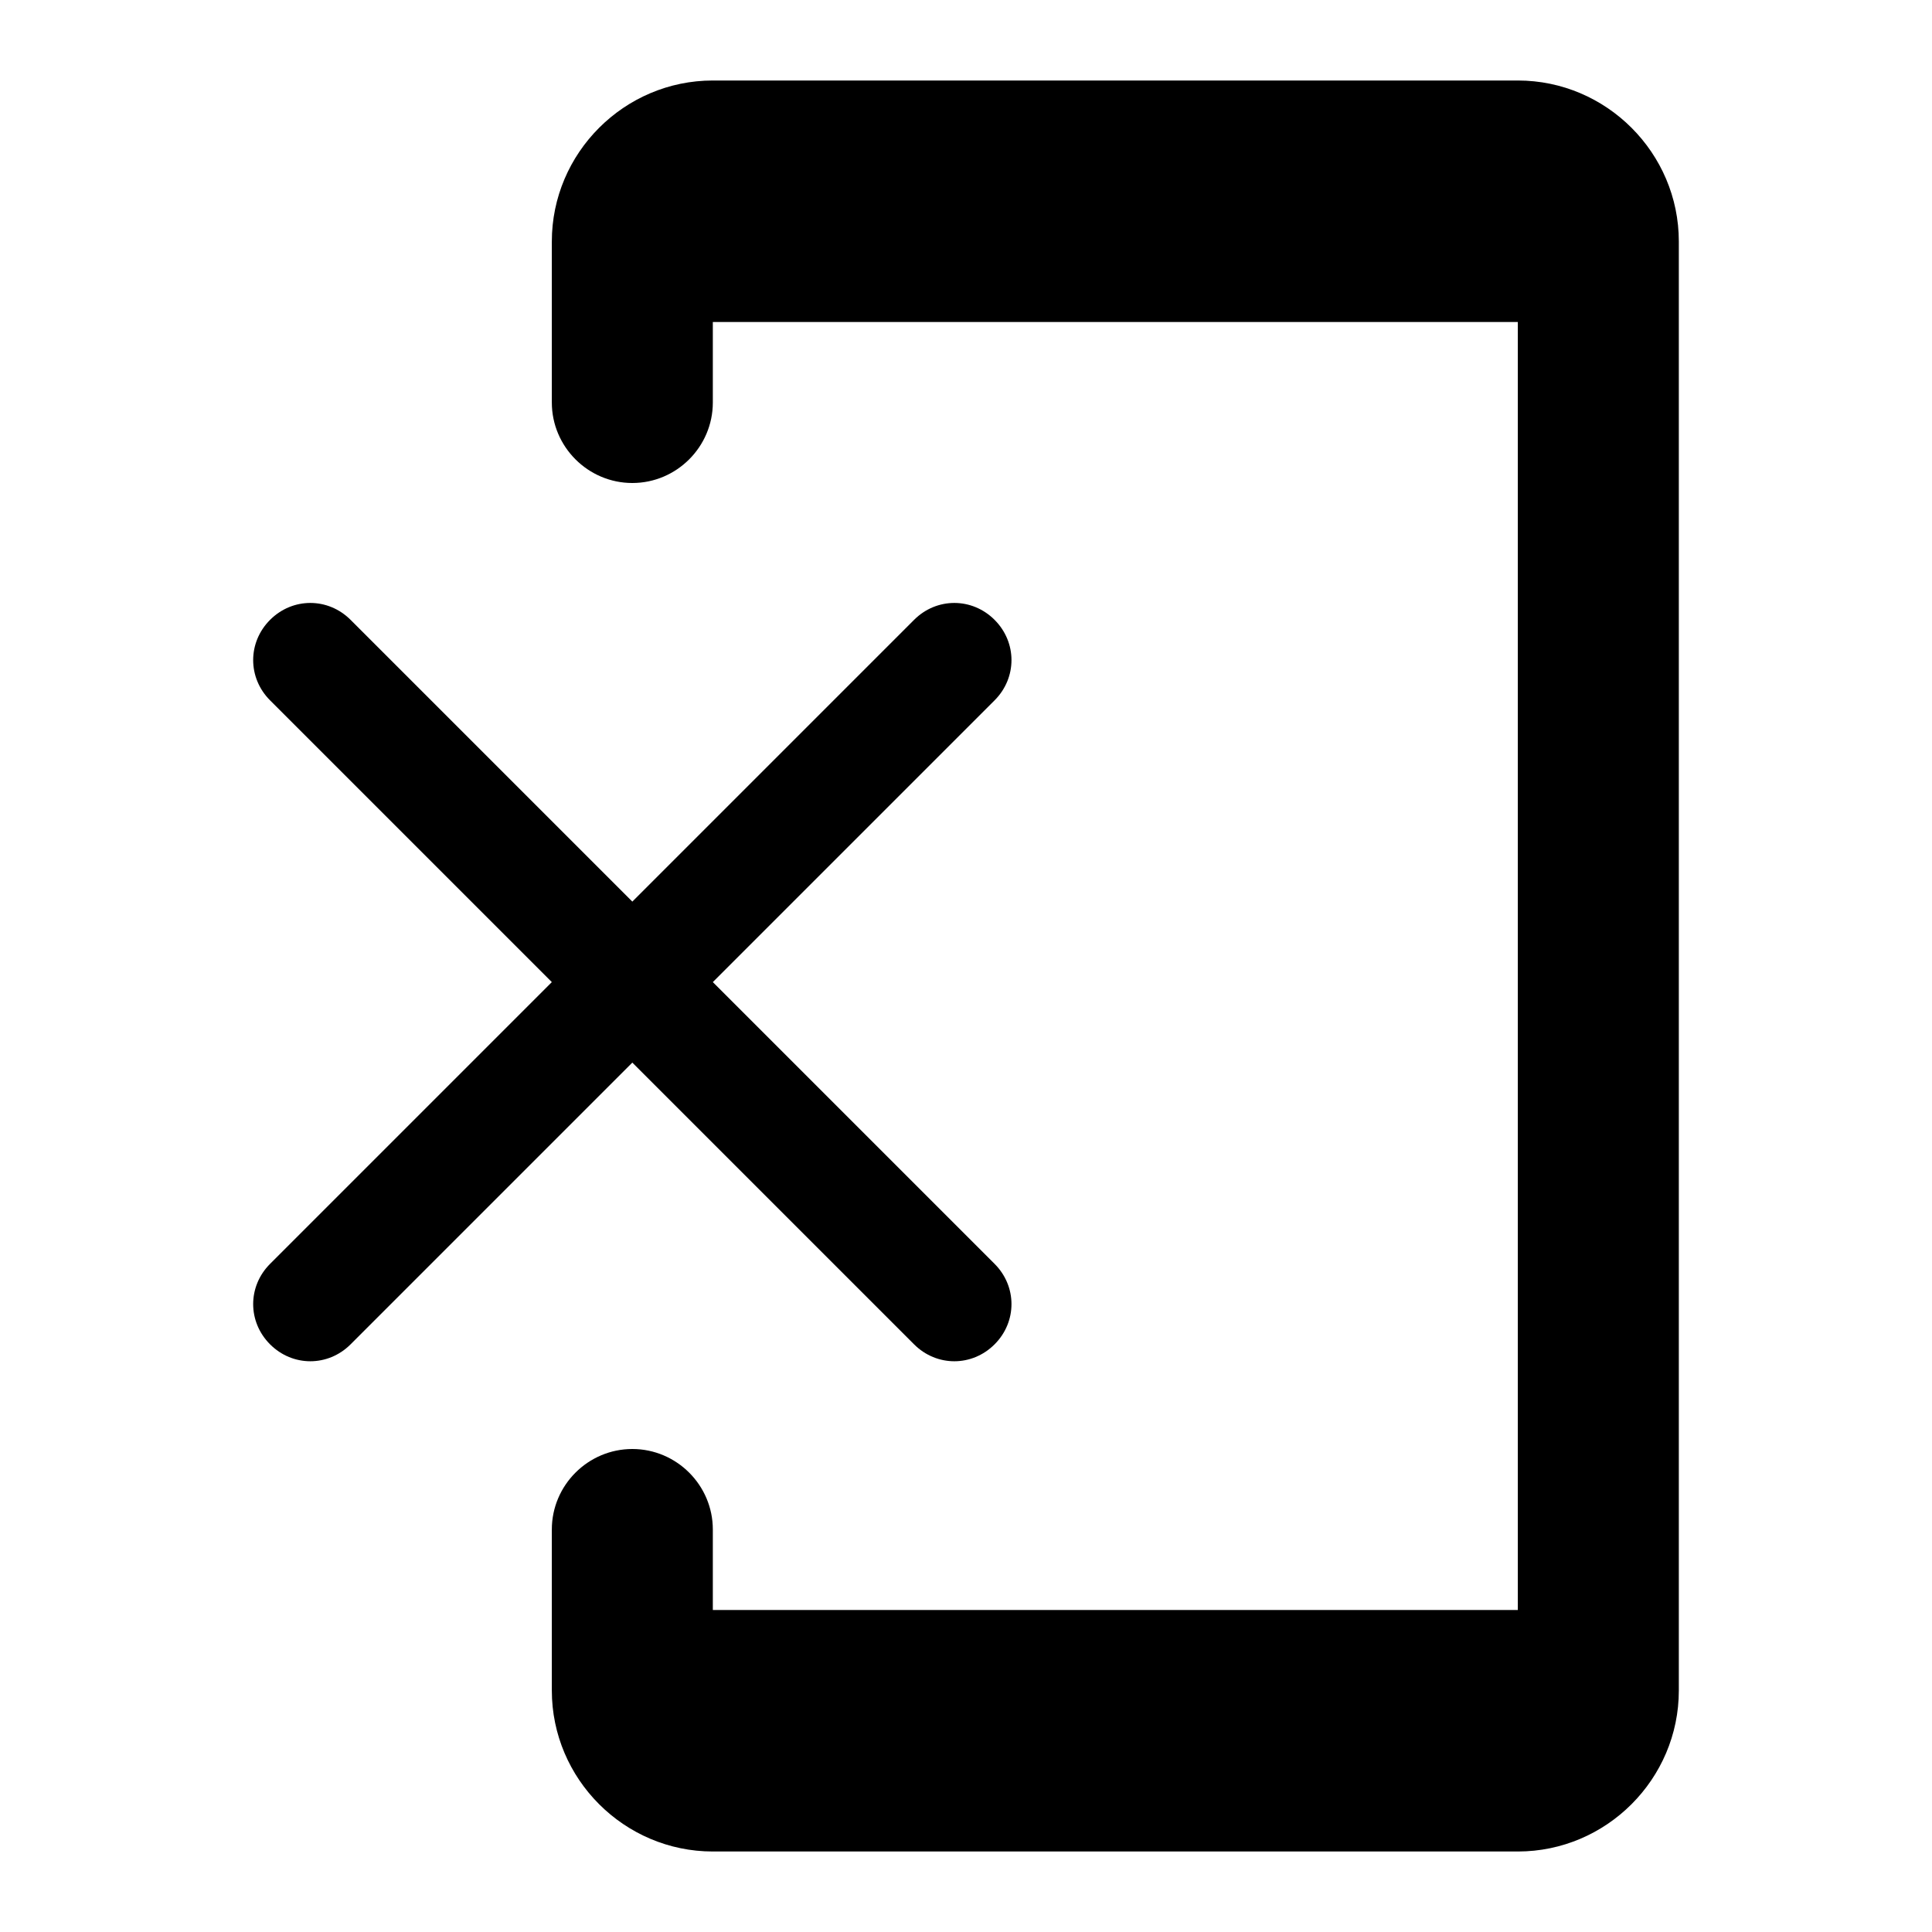 <svg xmlns="http://www.w3.org/2000/svg" width="24" height="24" viewBox="0 0 24 24">
  <path fill-rule="evenodd" d="M12.355,7.7 C12.075,7.42 11.635,7.42 11.355,7.7 L7.855,11.2 L4.355,7.7 C4.075,7.42 3.635,7.42 3.355,7.7 C3.075,7.98 3.075,8.42 3.355,8.7 L6.855,12.2 L3.355,15.7 C3.075,15.98 3.075,16.42 3.355,16.7 C3.635,16.98 4.075,16.98 4.355,16.7 L7.855,13.2 L11.355,16.7 C11.635,16.98 12.075,16.98 12.355,16.7 C12.635,16.42 12.635,15.98 12.355,15.7 L8.855,12.2 L12.355,8.7 C12.635,8.42 12.635,7.98 12.355,7.7 Z M18.855,1 L8.855,1 C7.755,1 6.855,1.9 6.855,3 L6.855,5 C6.855,5.55 7.305,6 7.855,6 C8.405,6 8.855,5.55 8.855,5 L8.855,4 L18.855,4 L18.855,20 L8.855,20 L8.855,19 C8.855,18.45 8.405,18 7.855,18 C7.305,18 6.855,18.45 6.855,19 L6.855,21 C6.855,22.1 7.755,23 8.855,23 L18.855,23 C19.955,23 20.855,22.1 20.855,21 L20.855,3 C20.855,1.9 19.955,1 18.855,1 Z"/>
</svg>
